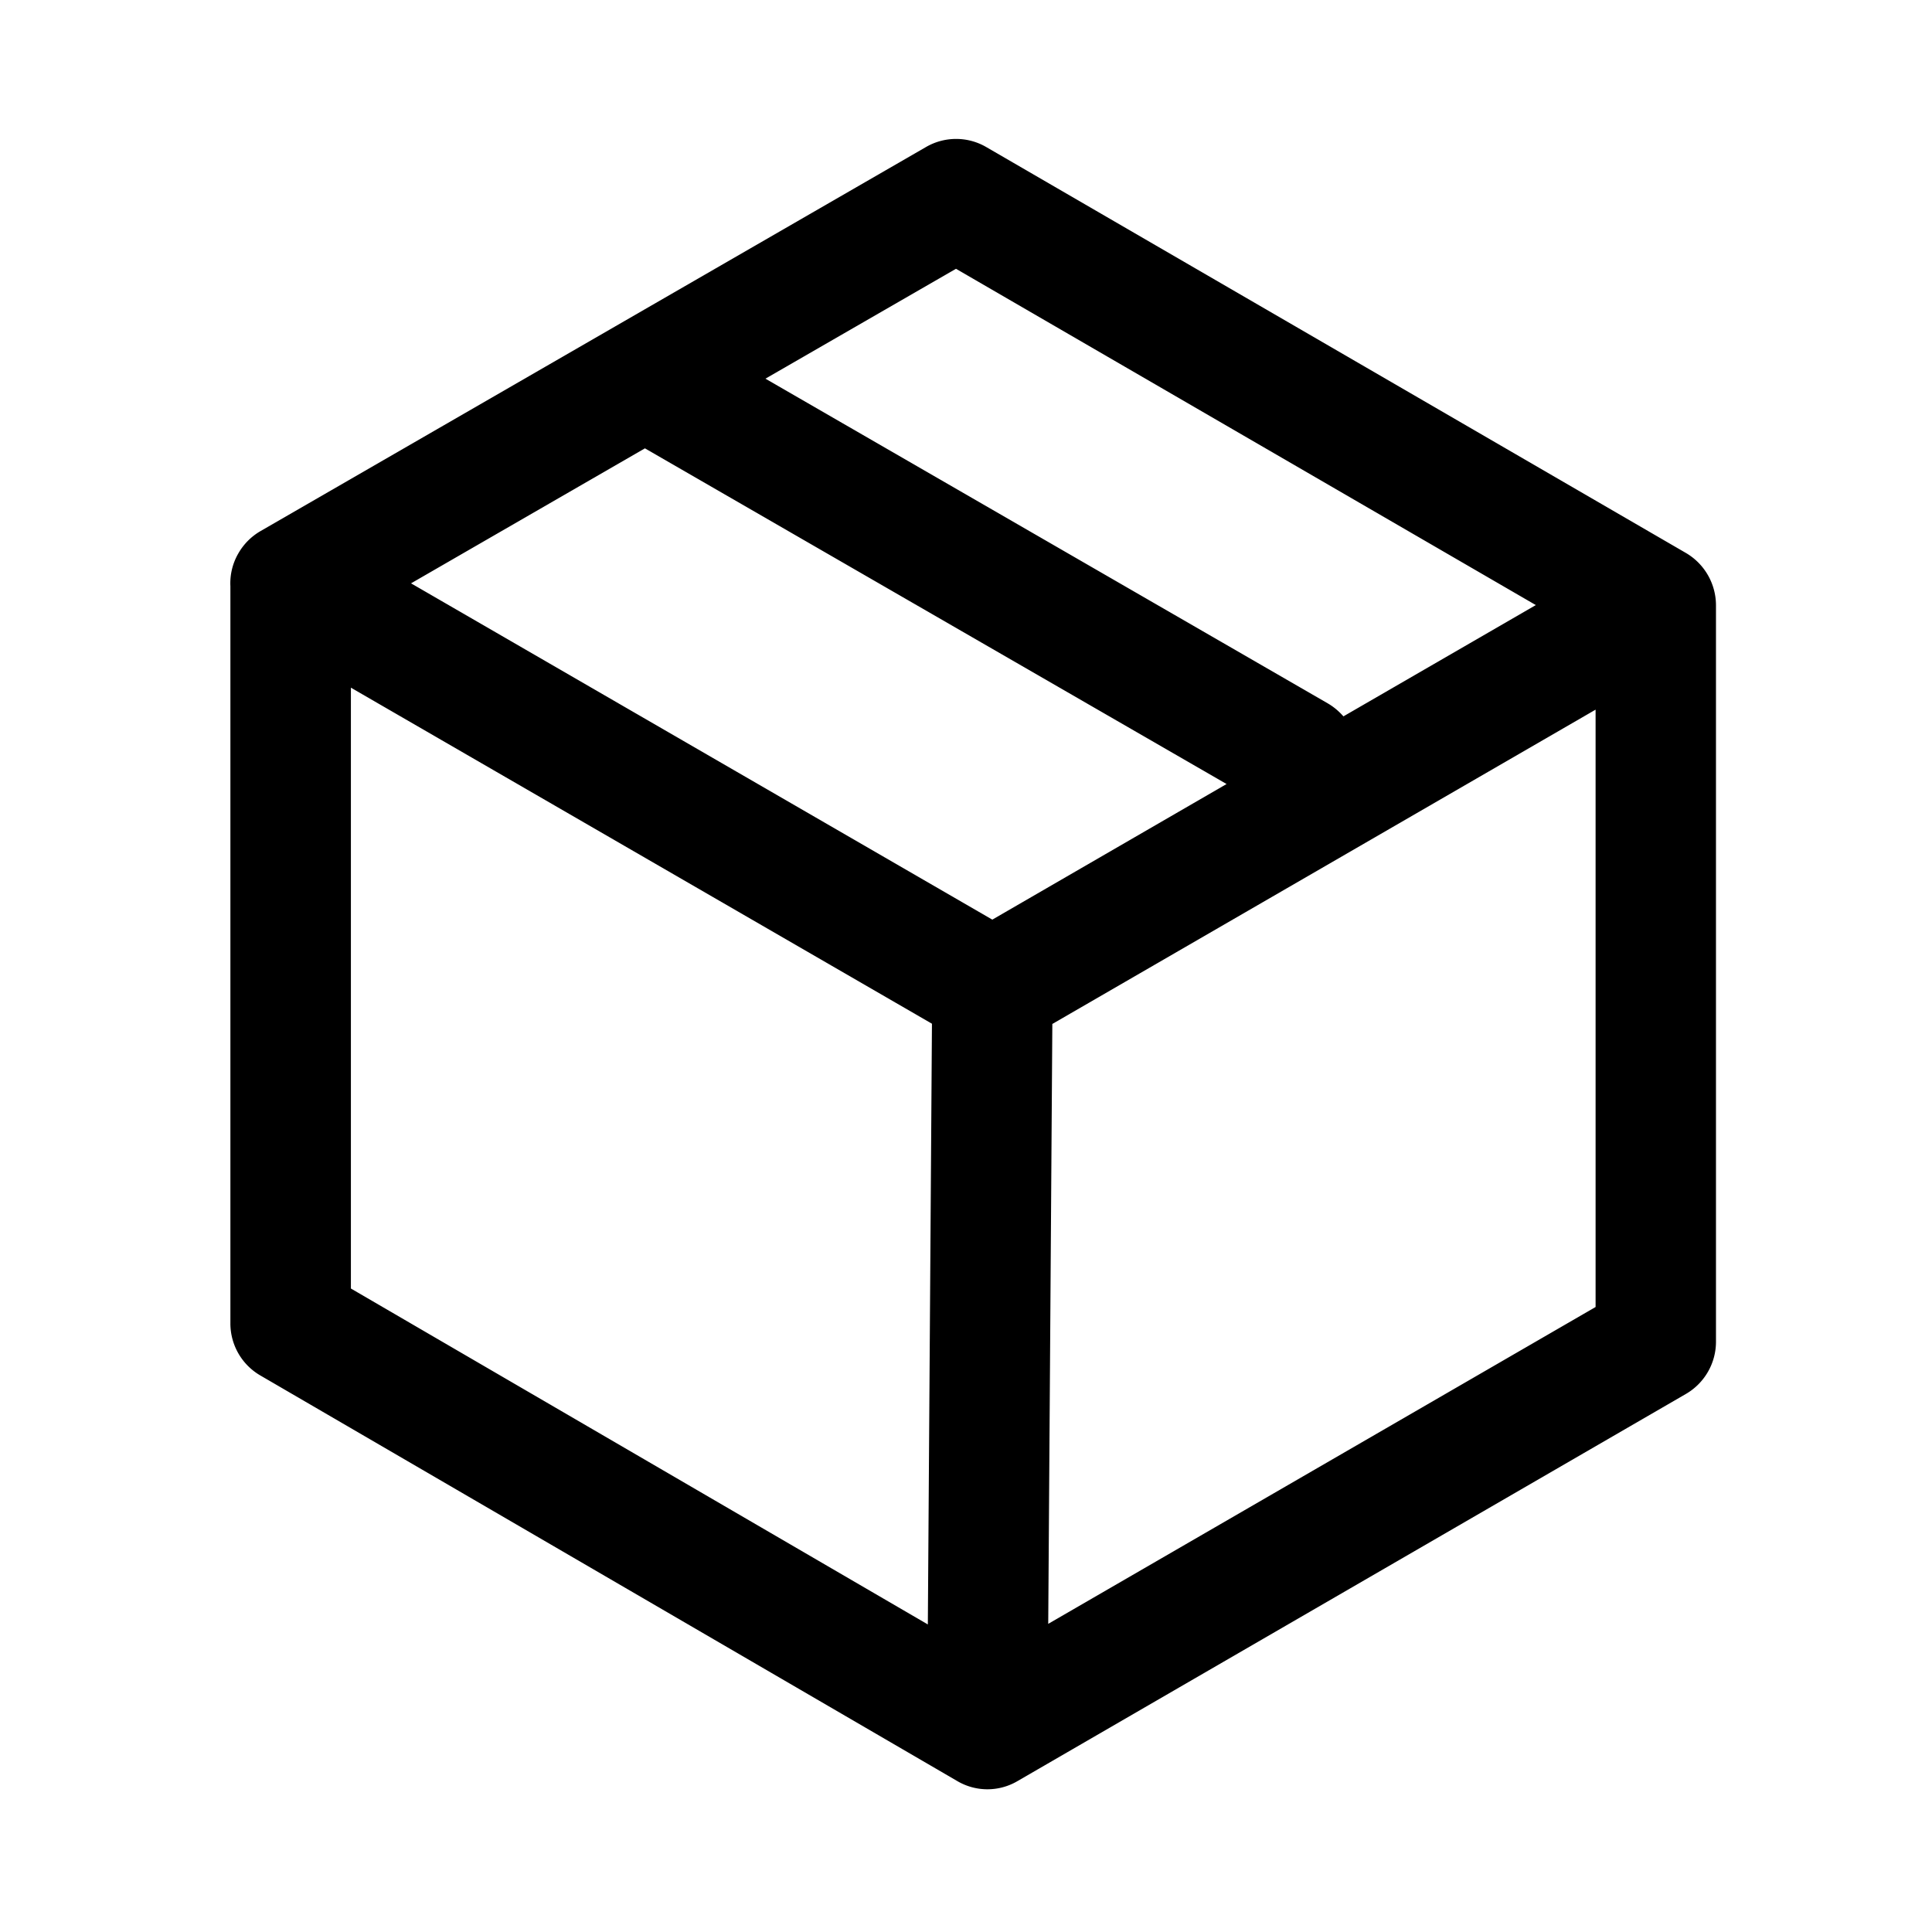 <svg viewBox="0 0 16 16" xmlns="http://www.w3.org/2000/svg" fill="currentColor"><path d="M1.975 4.581a.5.5 0 0 1 .183-.183l5.51-3.18a.497.497 0 0 1 .5 0l5.795 3.362a.503.503 0 0 1 .248.432v6.1a.5.5 0 0 1-.249.432L8.427 14.75a.492.492 0 0 1-.501-.001l-5.77-3.358a.498.498 0 0 1-.248-.431V4.854a.492.492 0 0 1 .067-.273zm3.366-.868L3.404 4.831l4.814 2.785 1.94-1.123-4.817-2.78zm5.784 2.22l1.594-.922-4.802-2.785-1.578.91 4.657 2.689c.05.029.093.066.13.108zm-3.441 7.52l.034-4.975-4.812-2.783v4.976l4.778 2.782zm5.53-7.576L8.715 8.48l-.034 4.968 4.533-2.624V5.877z"/></svg>
